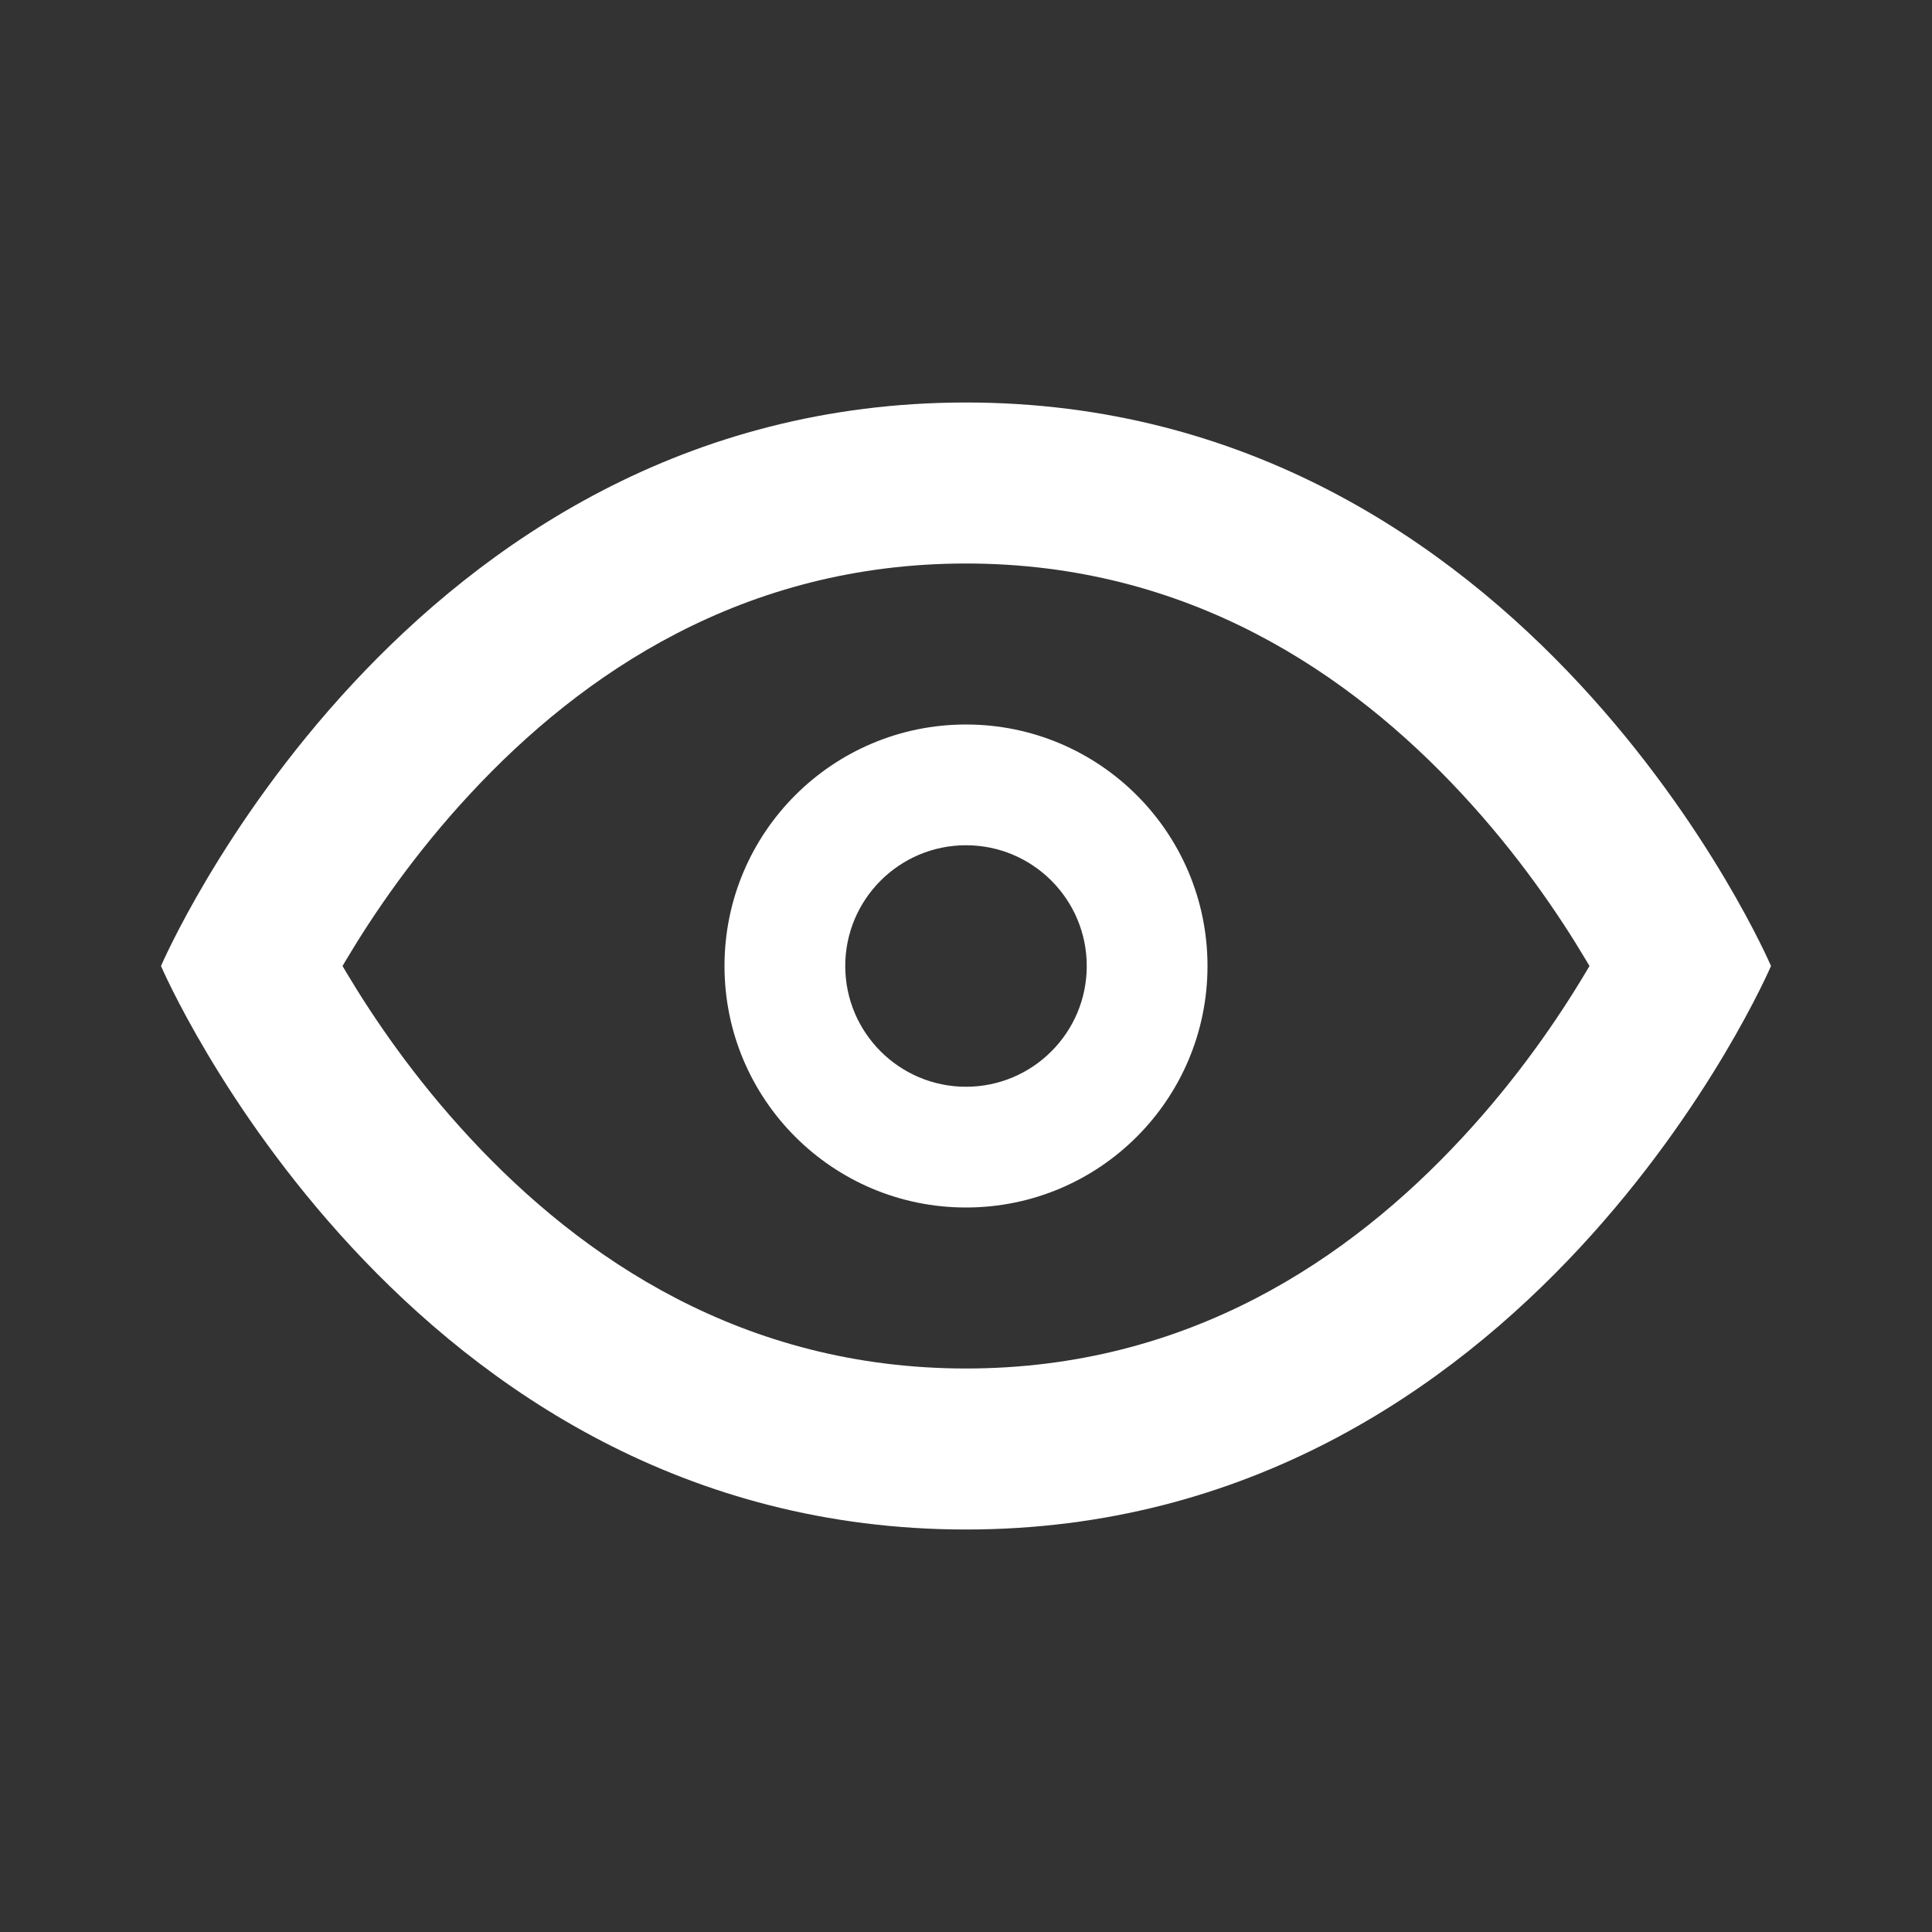 <svg width="24" height="24" viewBox="0 0 24 24" fill="none" xmlns="http://www.w3.org/2000/svg">
<rect x="0" y="0" width="24" height="24" fill="#333333" stroke="none"/>
<path fill-rule="evenodd" clip-rule="evenodd" d="M18.159 9.861C16.77 8.364 14.764 7 12 7C9.236 7 7.23 8.364 5.841 9.861C5.146 10.608 4.634 11.362 4.297 11.929C4.282 11.953 4.269 11.977 4.255 12C4.269 12.023 4.282 12.047 4.297 12.071C4.634 12.638 5.146 13.392 5.841 14.139C7.23 15.636 9.236 17 12 17C14.764 17 16.77 15.636 18.159 14.139C18.854 13.392 19.366 12.638 19.703 12.071C19.718 12.047 19.732 12.023 19.745 12C19.732 11.977 19.718 11.953 19.703 11.929C19.366 11.362 18.854 10.608 18.159 9.861ZM22 12C22 12 19 5 12 5C5 5 2 12 2 12C2 12 5 19 12 19C19 19 22 12 22 12ZM20.164 11.207L20.165 11.205C20.165 11.204 20.165 11.205 20.164 11.207ZM20.165 12.795L20.164 12.793C20.165 12.795 20.165 12.796 20.165 12.795ZM3.835 12.795C3.835 12.796 3.835 12.795 3.836 12.793L3.835 12.795ZM3.836 11.207L3.835 11.205C3.835 11.205 3.835 11.205 3.835 11.205C3.835 11.205 3.836 11.206 3.836 11.207Z" fill="white"/>
<path fill-rule="evenodd" clip-rule="evenodd" d="M12 13.5C12.828 13.5 13.5 12.828 13.5 12C13.5 11.172 12.828 10.5 12 10.5C11.172 10.5 10.5 11.172 10.5 12C10.5 12.828 11.172 13.5 12 13.5ZM12 15C13.657 15 15 13.657 15 12C15 10.343 13.657 9 12 9C10.343 9 9 10.343 9 12C9 13.657 10.343 15 12 15Z" fill="white"/>
</svg>
